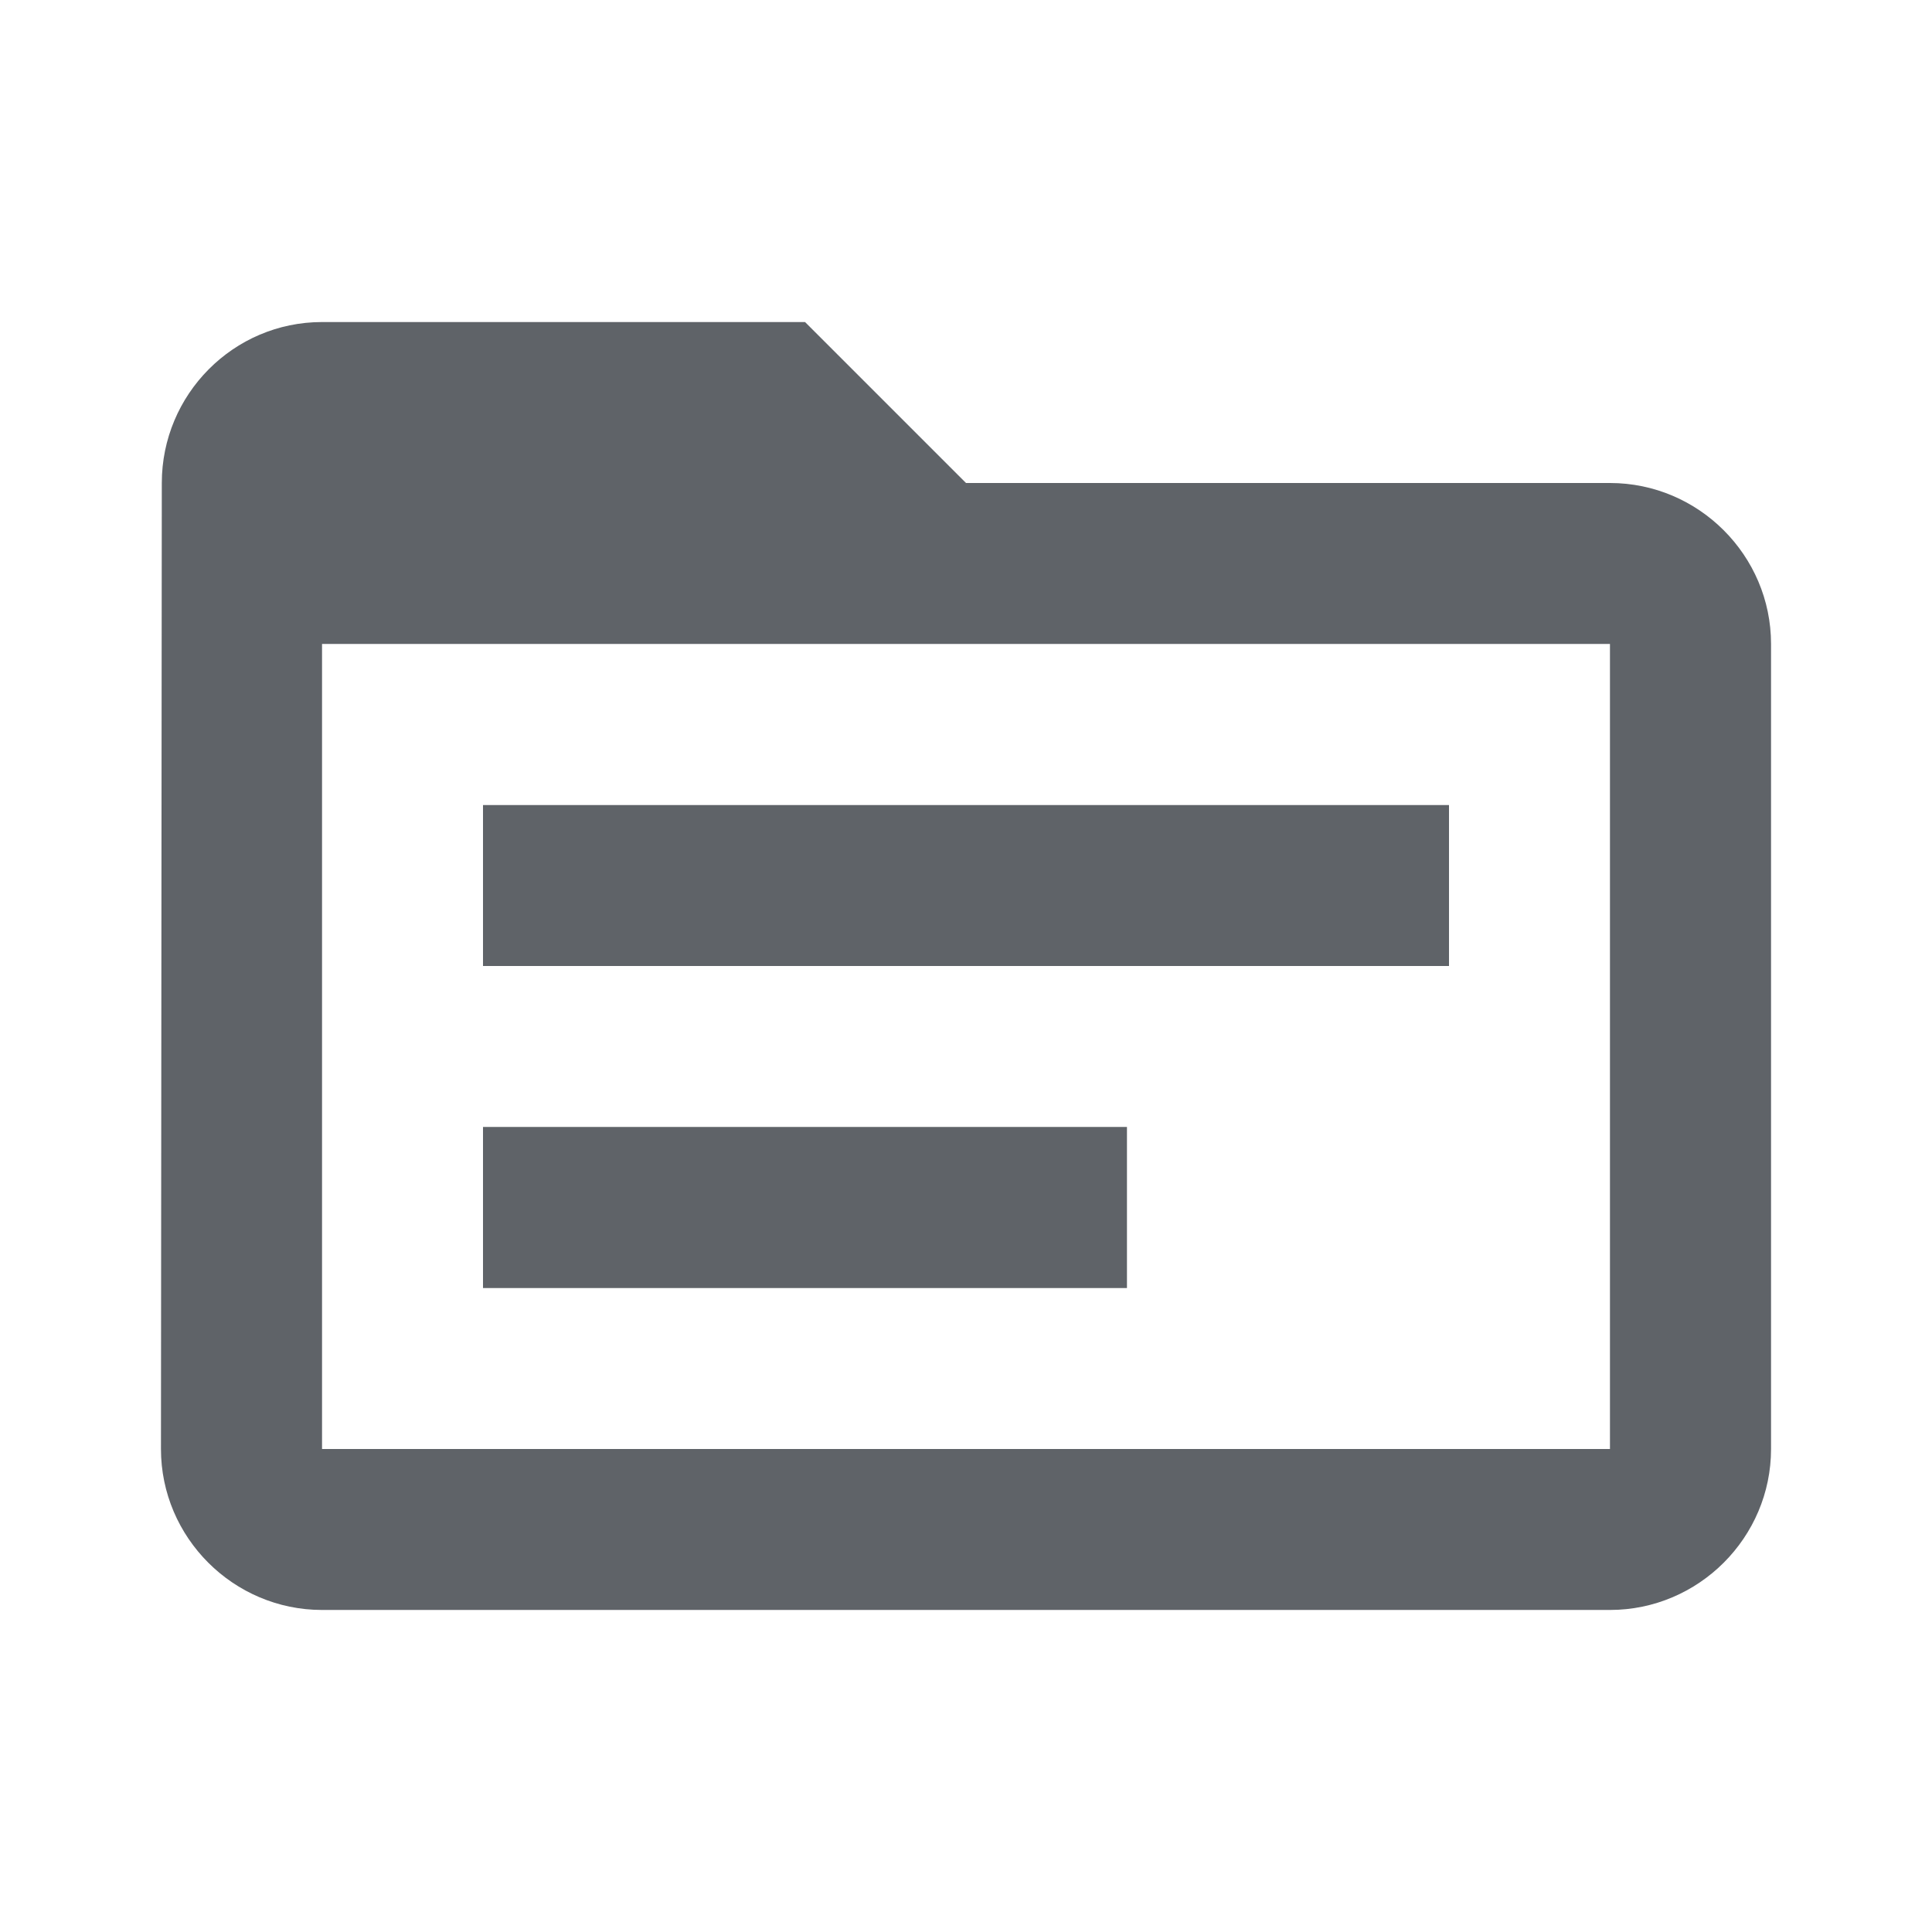 <svg width="16" height="16" viewBox="0 0 16 16" fill="none" xmlns="http://www.w3.org/2000/svg">
<path d="M13.333 4H8L6.667 2.667H2.667C1.933 2.667 1.34 3.267 1.34 4L1.333 12C1.333 12.733 1.933 13.333 2.667 13.333H13.333C14.067 13.333 14.667 12.733 14.667 12V5.333C14.667 4.6 14.067 4 13.333 4ZM13.333 12H2.667V5.333H13.333V12ZM12 8H4V6.667H12V8ZM9.333 10.667H4V9.333H9.333V10.667Z" fill="#5F6368"/>
</svg>
